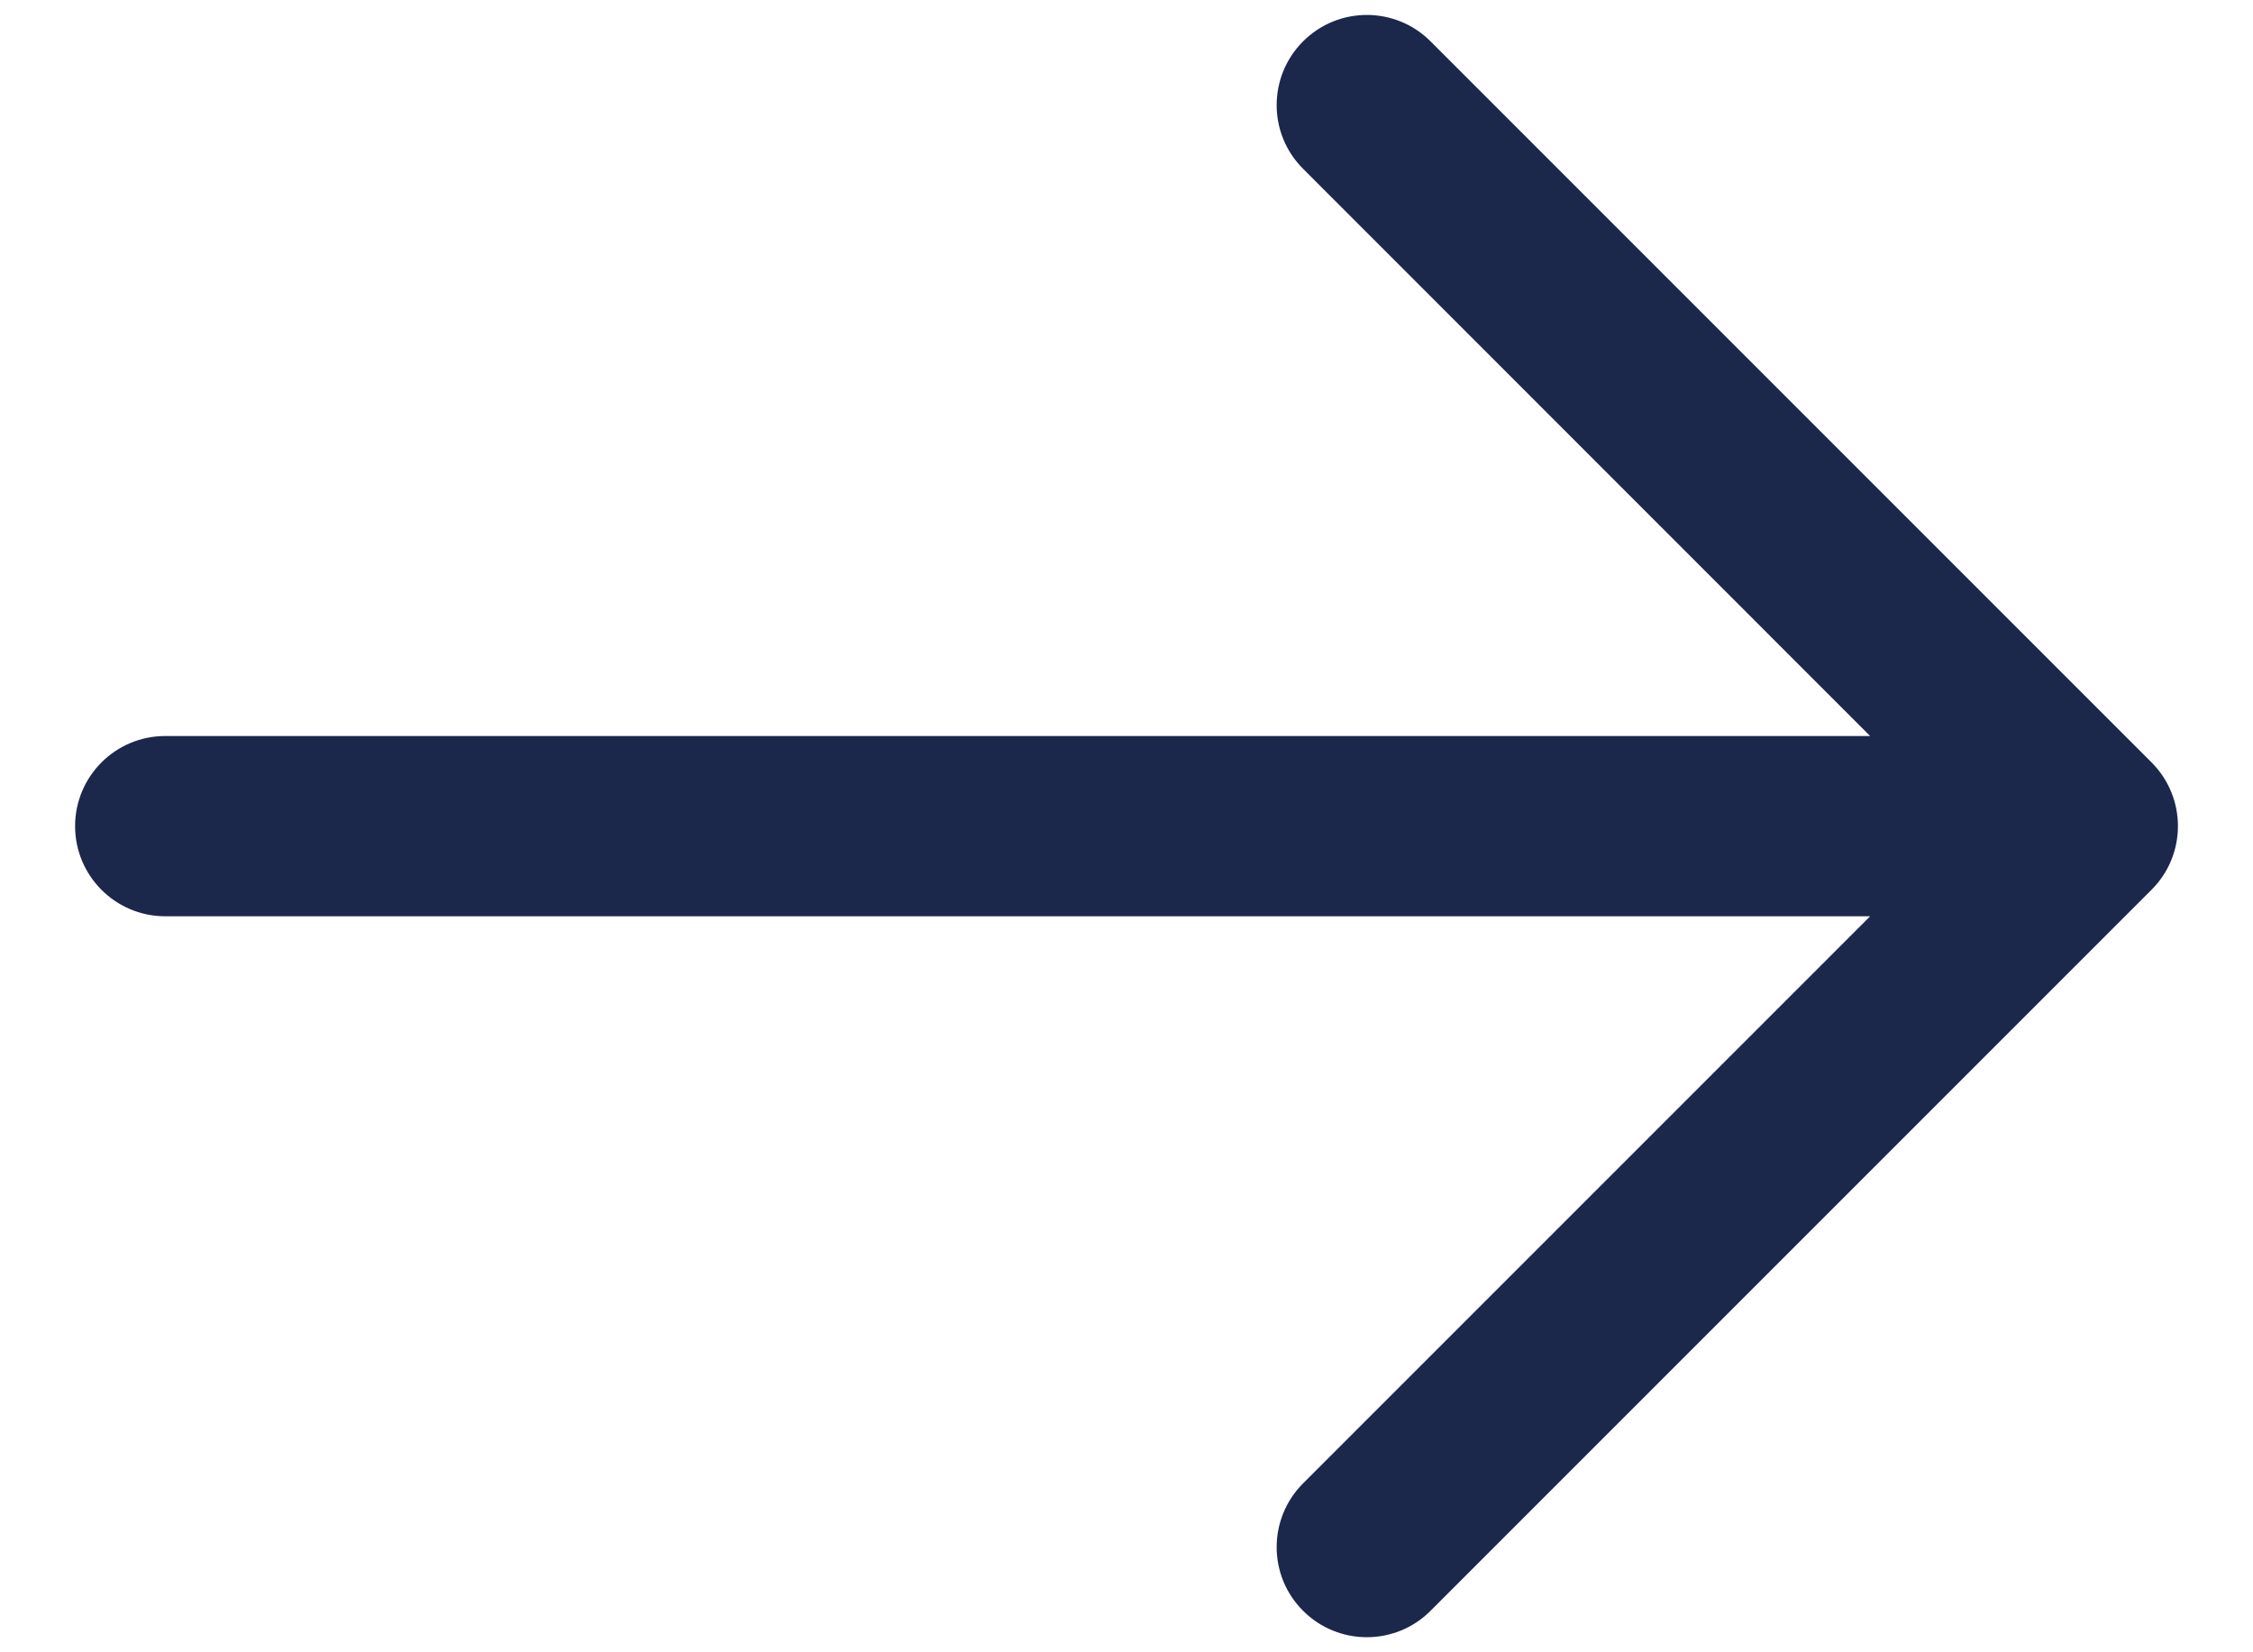 <svg width="15" height="11" viewBox="0 0 15 11" fill="none" xmlns="http://www.w3.org/2000/svg">
<path fill-rule="evenodd" clip-rule="evenodd" d="M8.676 0.275C8.91 0.041 9.29 0.041 9.524 0.275L14.324 5.075C14.559 5.31 14.559 5.69 14.324 5.924L9.524 10.724C9.29 10.958 8.91 10.958 8.676 10.724C8.441 10.49 8.441 10.11 8.676 9.875L12.451 6.1H1.1C0.769 6.1 0.5 5.831 0.5 5.5C0.5 5.168 0.769 4.9 1.1 4.9H12.451L8.676 1.124C8.441 0.89 8.441 0.51 8.676 0.275Z" fill="#1C274C"/>
</svg>

